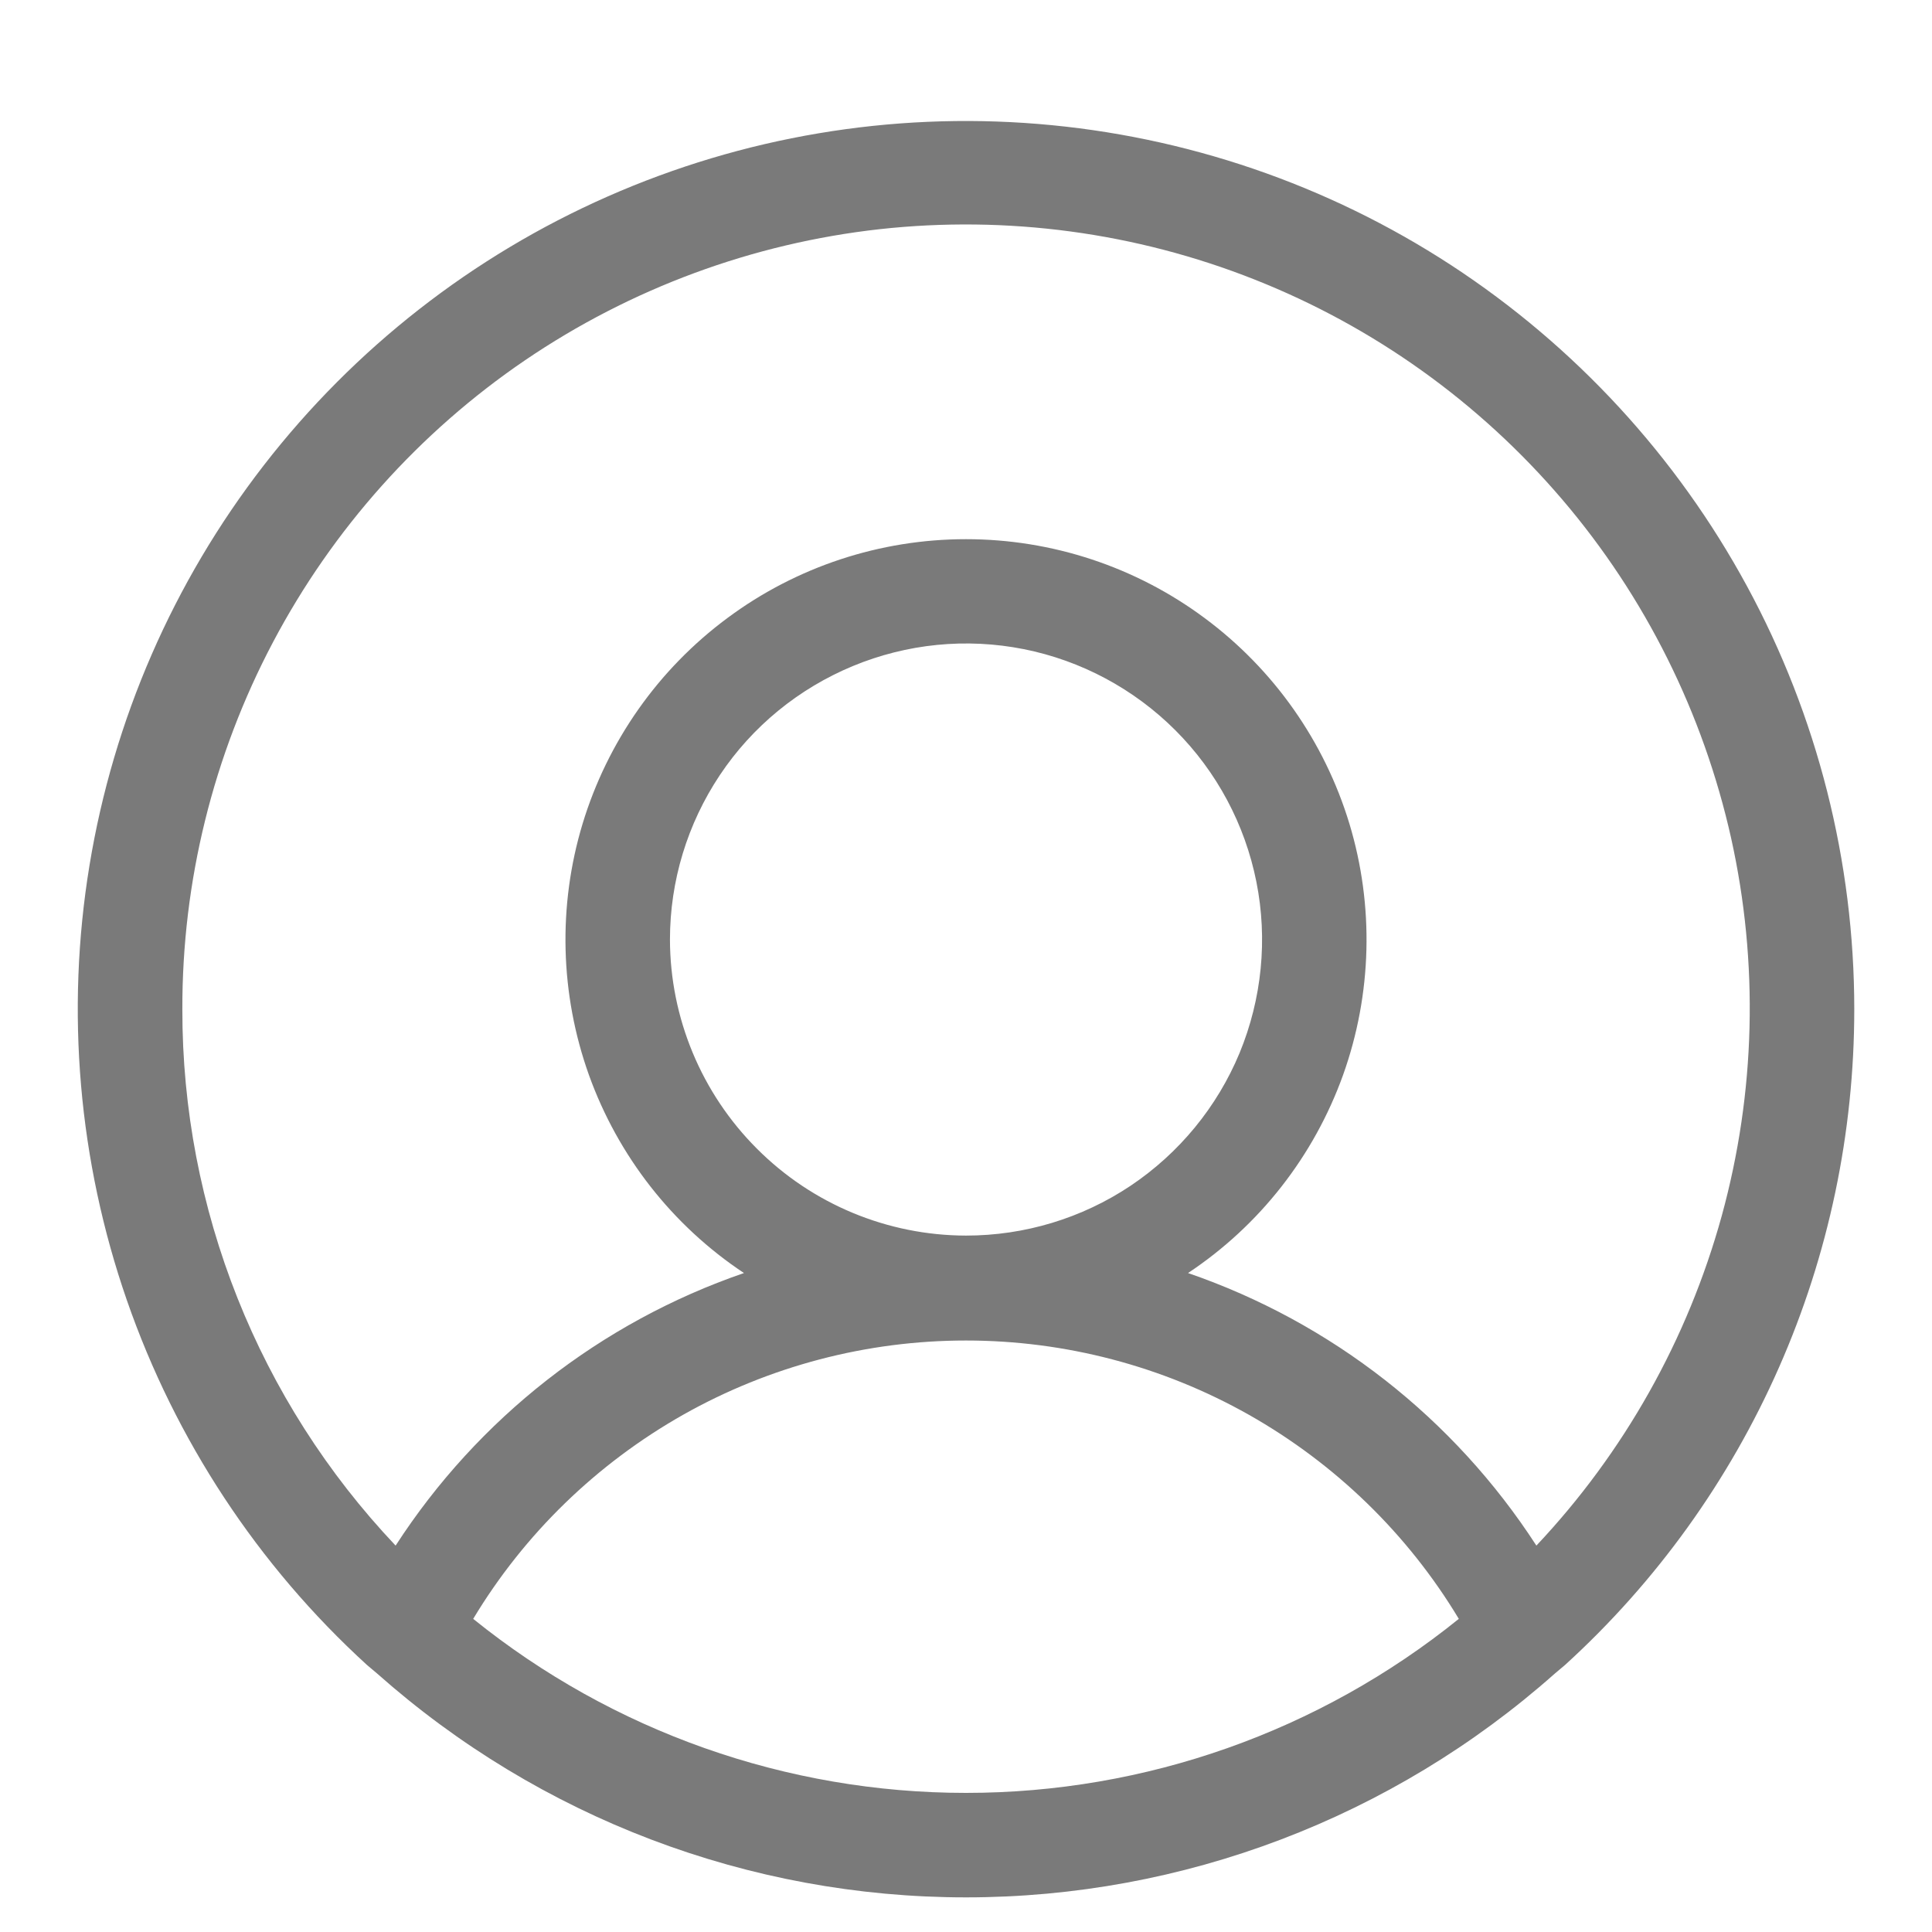 <svg width="13" height="13" viewBox="0 0 13 13" fill="none" xmlns="http://www.w3.org/2000/svg">
<path d="M12.477 6.791C12.477 5.797 12.229 4.818 11.755 3.944C11.281 3.07 10.597 2.328 9.764 1.784C8.931 1.241 7.976 0.915 6.985 0.834C5.994 0.753 4.999 0.921 4.089 1.322C3.179 1.723 2.384 2.345 1.775 3.131C1.166 3.917 0.763 4.843 0.602 5.824C0.441 6.805 0.528 7.811 0.854 8.75C1.18 9.689 1.735 10.533 2.469 11.203L2.539 11.262C3.631 12.231 5.04 12.767 6.5 12.767C7.96 12.767 9.369 12.231 10.461 11.262L10.531 11.203C11.145 10.644 11.635 9.962 11.97 9.202C12.305 8.443 12.477 7.621 12.477 6.791ZM1.227 6.791C1.225 5.93 1.435 5.082 1.837 4.321C2.239 3.56 2.822 2.908 3.533 2.424C4.245 1.94 5.065 1.637 5.92 1.542C6.776 1.448 7.642 1.564 8.442 1.881C9.243 2.198 9.953 2.706 10.512 3.361C11.071 4.016 11.46 4.798 11.648 5.638C11.835 6.479 11.813 7.352 11.585 8.182C11.356 9.012 10.928 9.774 10.338 10.4C9.784 9.544 8.959 8.898 7.994 8.566C8.476 8.246 8.841 7.779 9.037 7.234C9.232 6.689 9.247 6.096 9.08 5.543C8.912 4.989 8.571 4.504 8.106 4.159C7.642 3.814 7.079 3.628 6.5 3.628C5.921 3.628 5.358 3.814 4.894 4.159C4.429 4.504 4.088 4.989 3.92 5.543C3.753 6.096 3.768 6.689 3.963 7.234C4.159 7.779 4.524 8.246 5.006 8.566C4.041 8.898 3.216 9.544 2.662 10.4C1.739 9.425 1.225 8.134 1.227 6.791ZM4.508 6.322C4.508 5.928 4.625 5.543 4.844 5.215C5.062 4.888 5.374 4.633 5.738 4.482C6.102 4.331 6.502 4.291 6.889 4.368C7.275 4.445 7.63 4.635 7.909 4.914C8.187 5.192 8.377 5.547 8.454 5.934C8.531 6.32 8.491 6.721 8.341 7.085C8.19 7.449 7.934 7.76 7.607 7.979C7.279 8.198 6.894 8.314 6.5 8.314C5.972 8.313 5.466 8.103 5.093 7.729C4.72 7.356 4.509 6.85 4.508 6.322ZM3.184 10.893C3.528 10.321 4.015 9.849 4.596 9.52C5.177 9.192 5.833 9.02 6.5 9.02C7.167 9.02 7.823 9.192 8.404 9.52C8.985 9.849 9.472 10.321 9.816 10.893C8.877 11.651 7.707 12.064 6.5 12.064C5.293 12.064 4.123 11.651 3.184 10.893Z" fill="#7A7A7A"/>
</svg>
